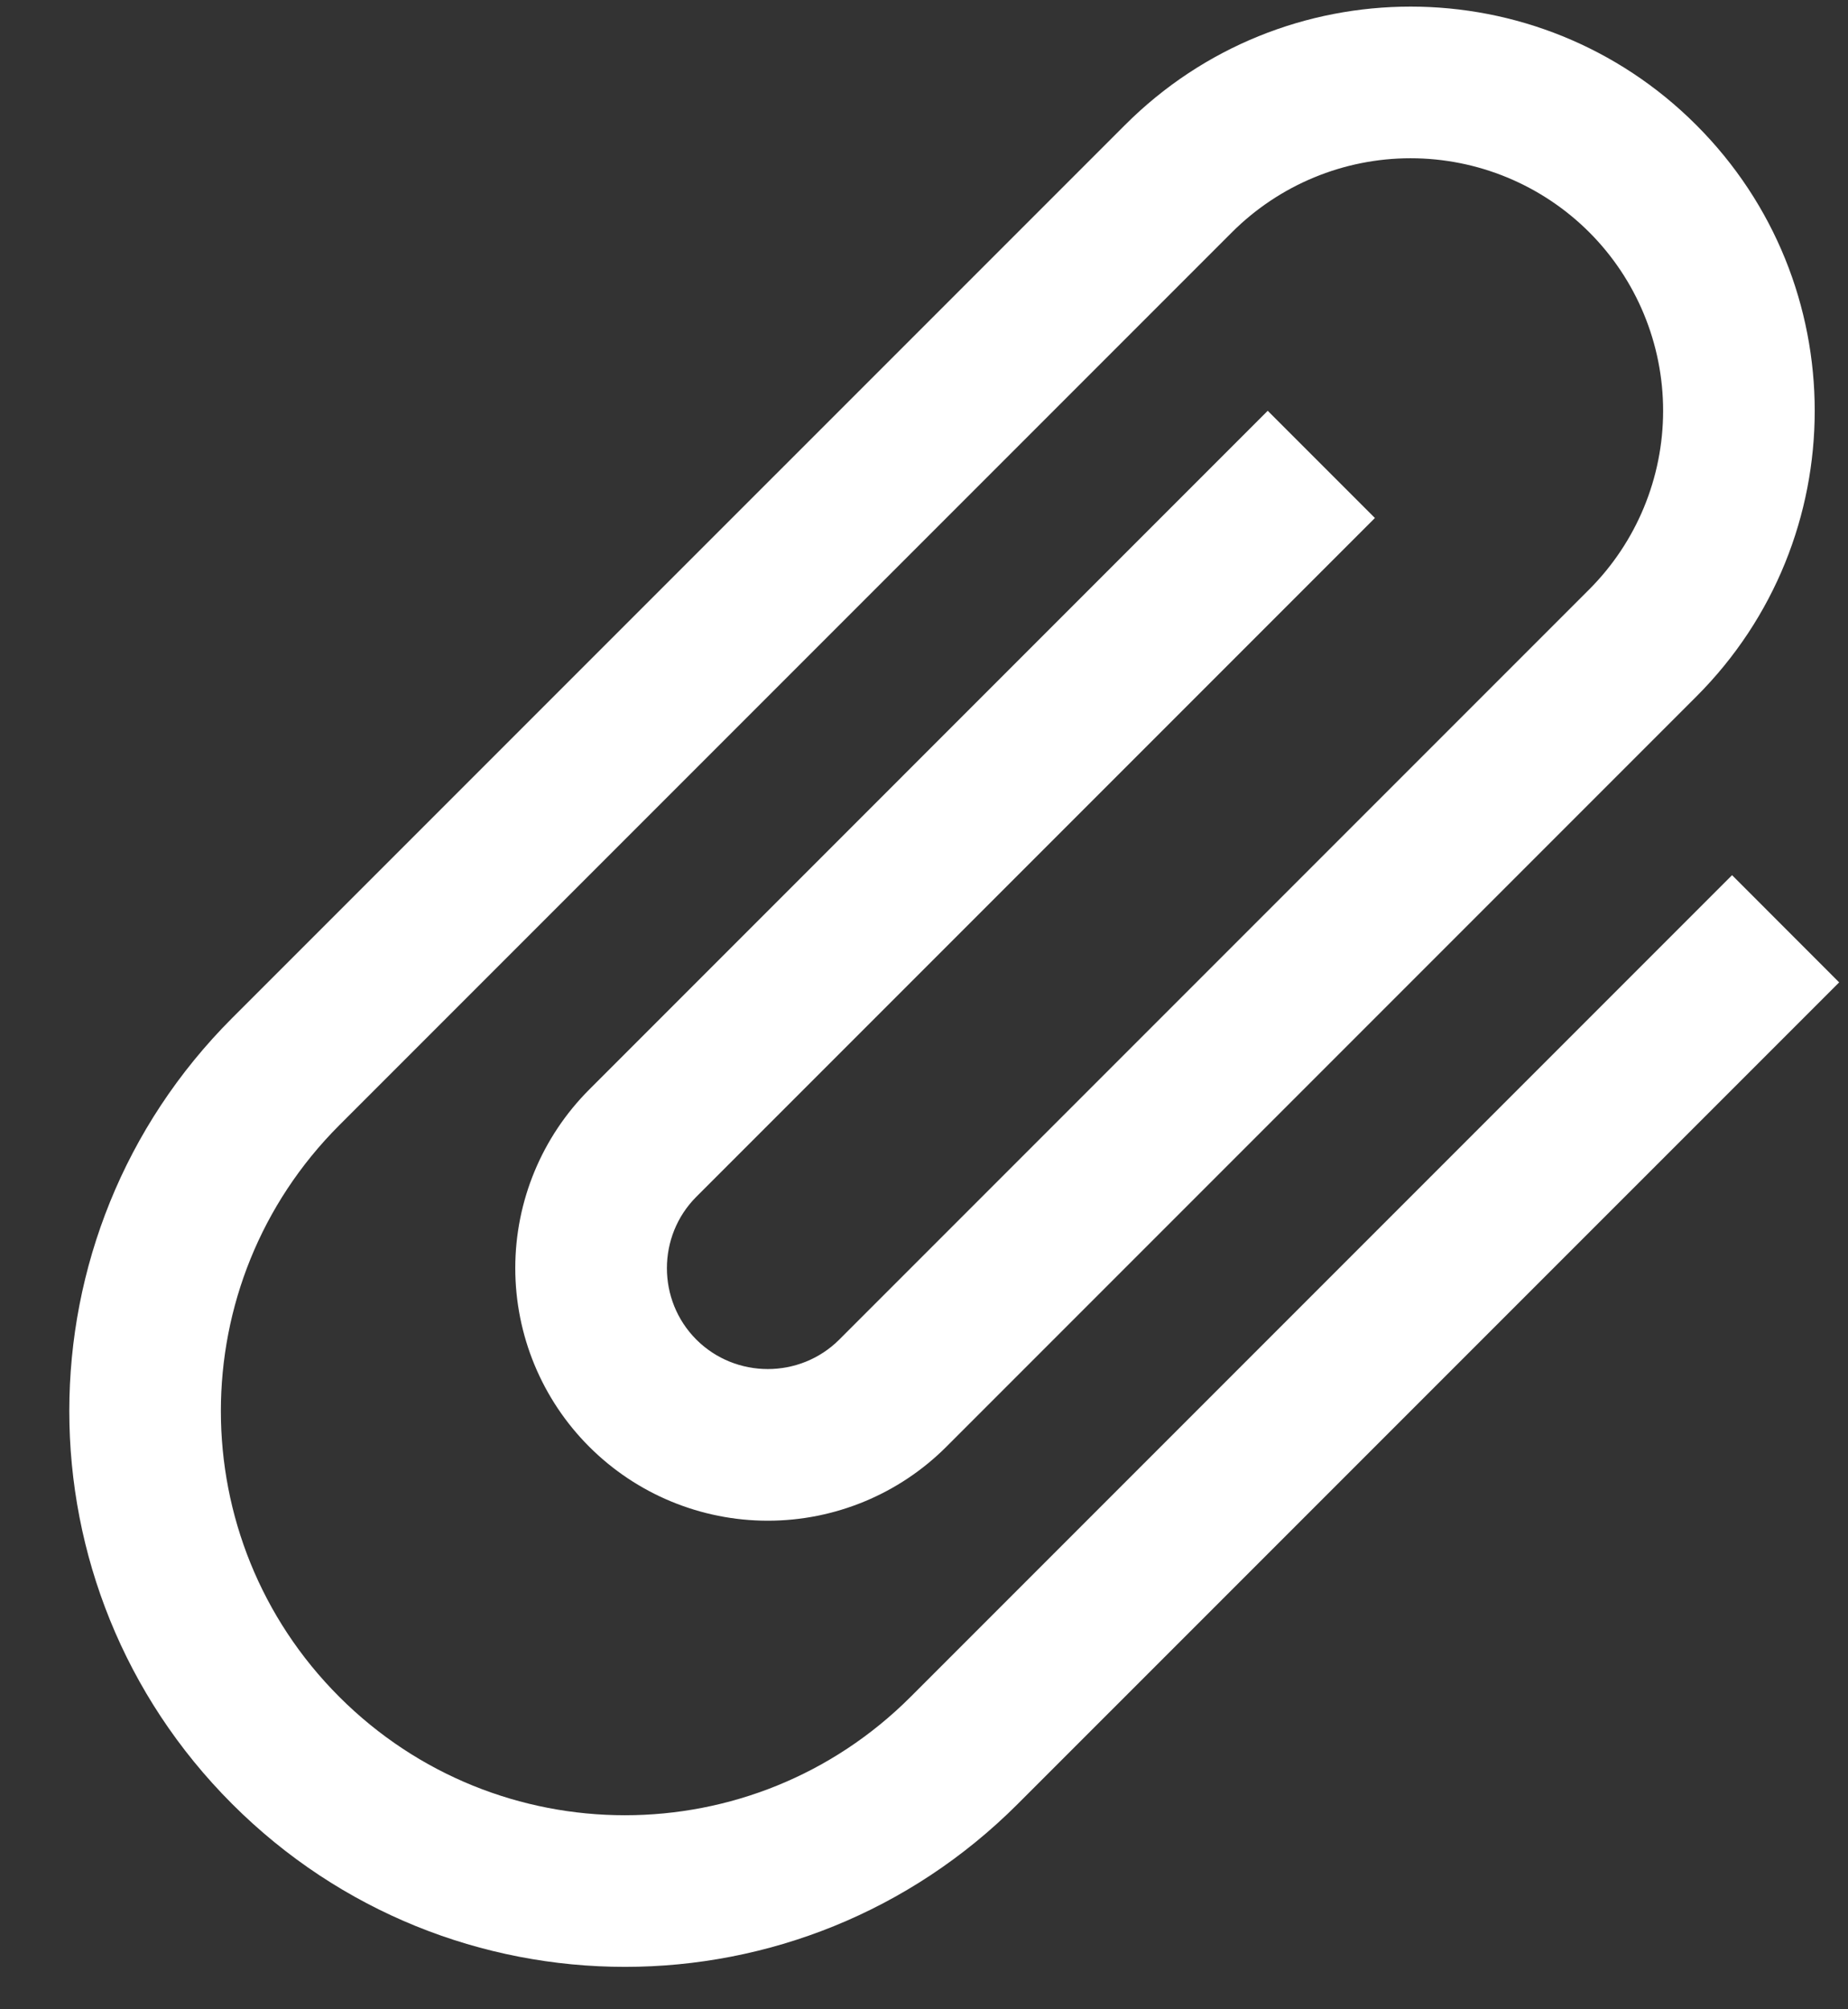 <svg width="23" height="25" viewBox="0 0 23 25" fill="none" xmlns="http://www.w3.org/2000/svg">
<rect x="0" y="0" width="23" height="25" fill="#333333" stroke="none"/>
<path d="M21.557 10.889L11.334 21.112C9.369 23.077 6.187 23.077 4.222 21.112C2.258 19.148 2.258 15.965 4.222 14.001L15.334 2.889C15.924 2.3 16.723 1.969 17.556 1.969C18.39 1.969 19.189 2.3 19.779 2.889C20.368 3.478 20.699 4.278 20.699 5.111C20.699 5.945 20.368 6.744 19.779 7.334L10.445 16.668C9.956 17.156 9.156 17.156 8.667 16.668C8.178 16.179 8.178 15.379 8.667 14.89L17.112 6.445L15.778 5.111L7.334 13.556C6.744 14.146 6.413 14.945 6.413 15.778C6.413 16.612 6.744 17.412 7.334 18.001C7.923 18.59 8.723 18.921 9.556 18.921C10.39 18.921 11.189 18.59 11.778 18.001L21.112 8.667C23.077 6.703 23.077 3.52 21.112 1.556C19.148 -0.409 15.965 -0.409 14.001 1.556L2.889 12.667C0.187 15.37 0.187 19.743 2.889 22.445C5.591 25.148 9.965 25.148 12.667 22.445L22.89 12.223L21.557 10.889Z" fill="white"/>
</svg>
